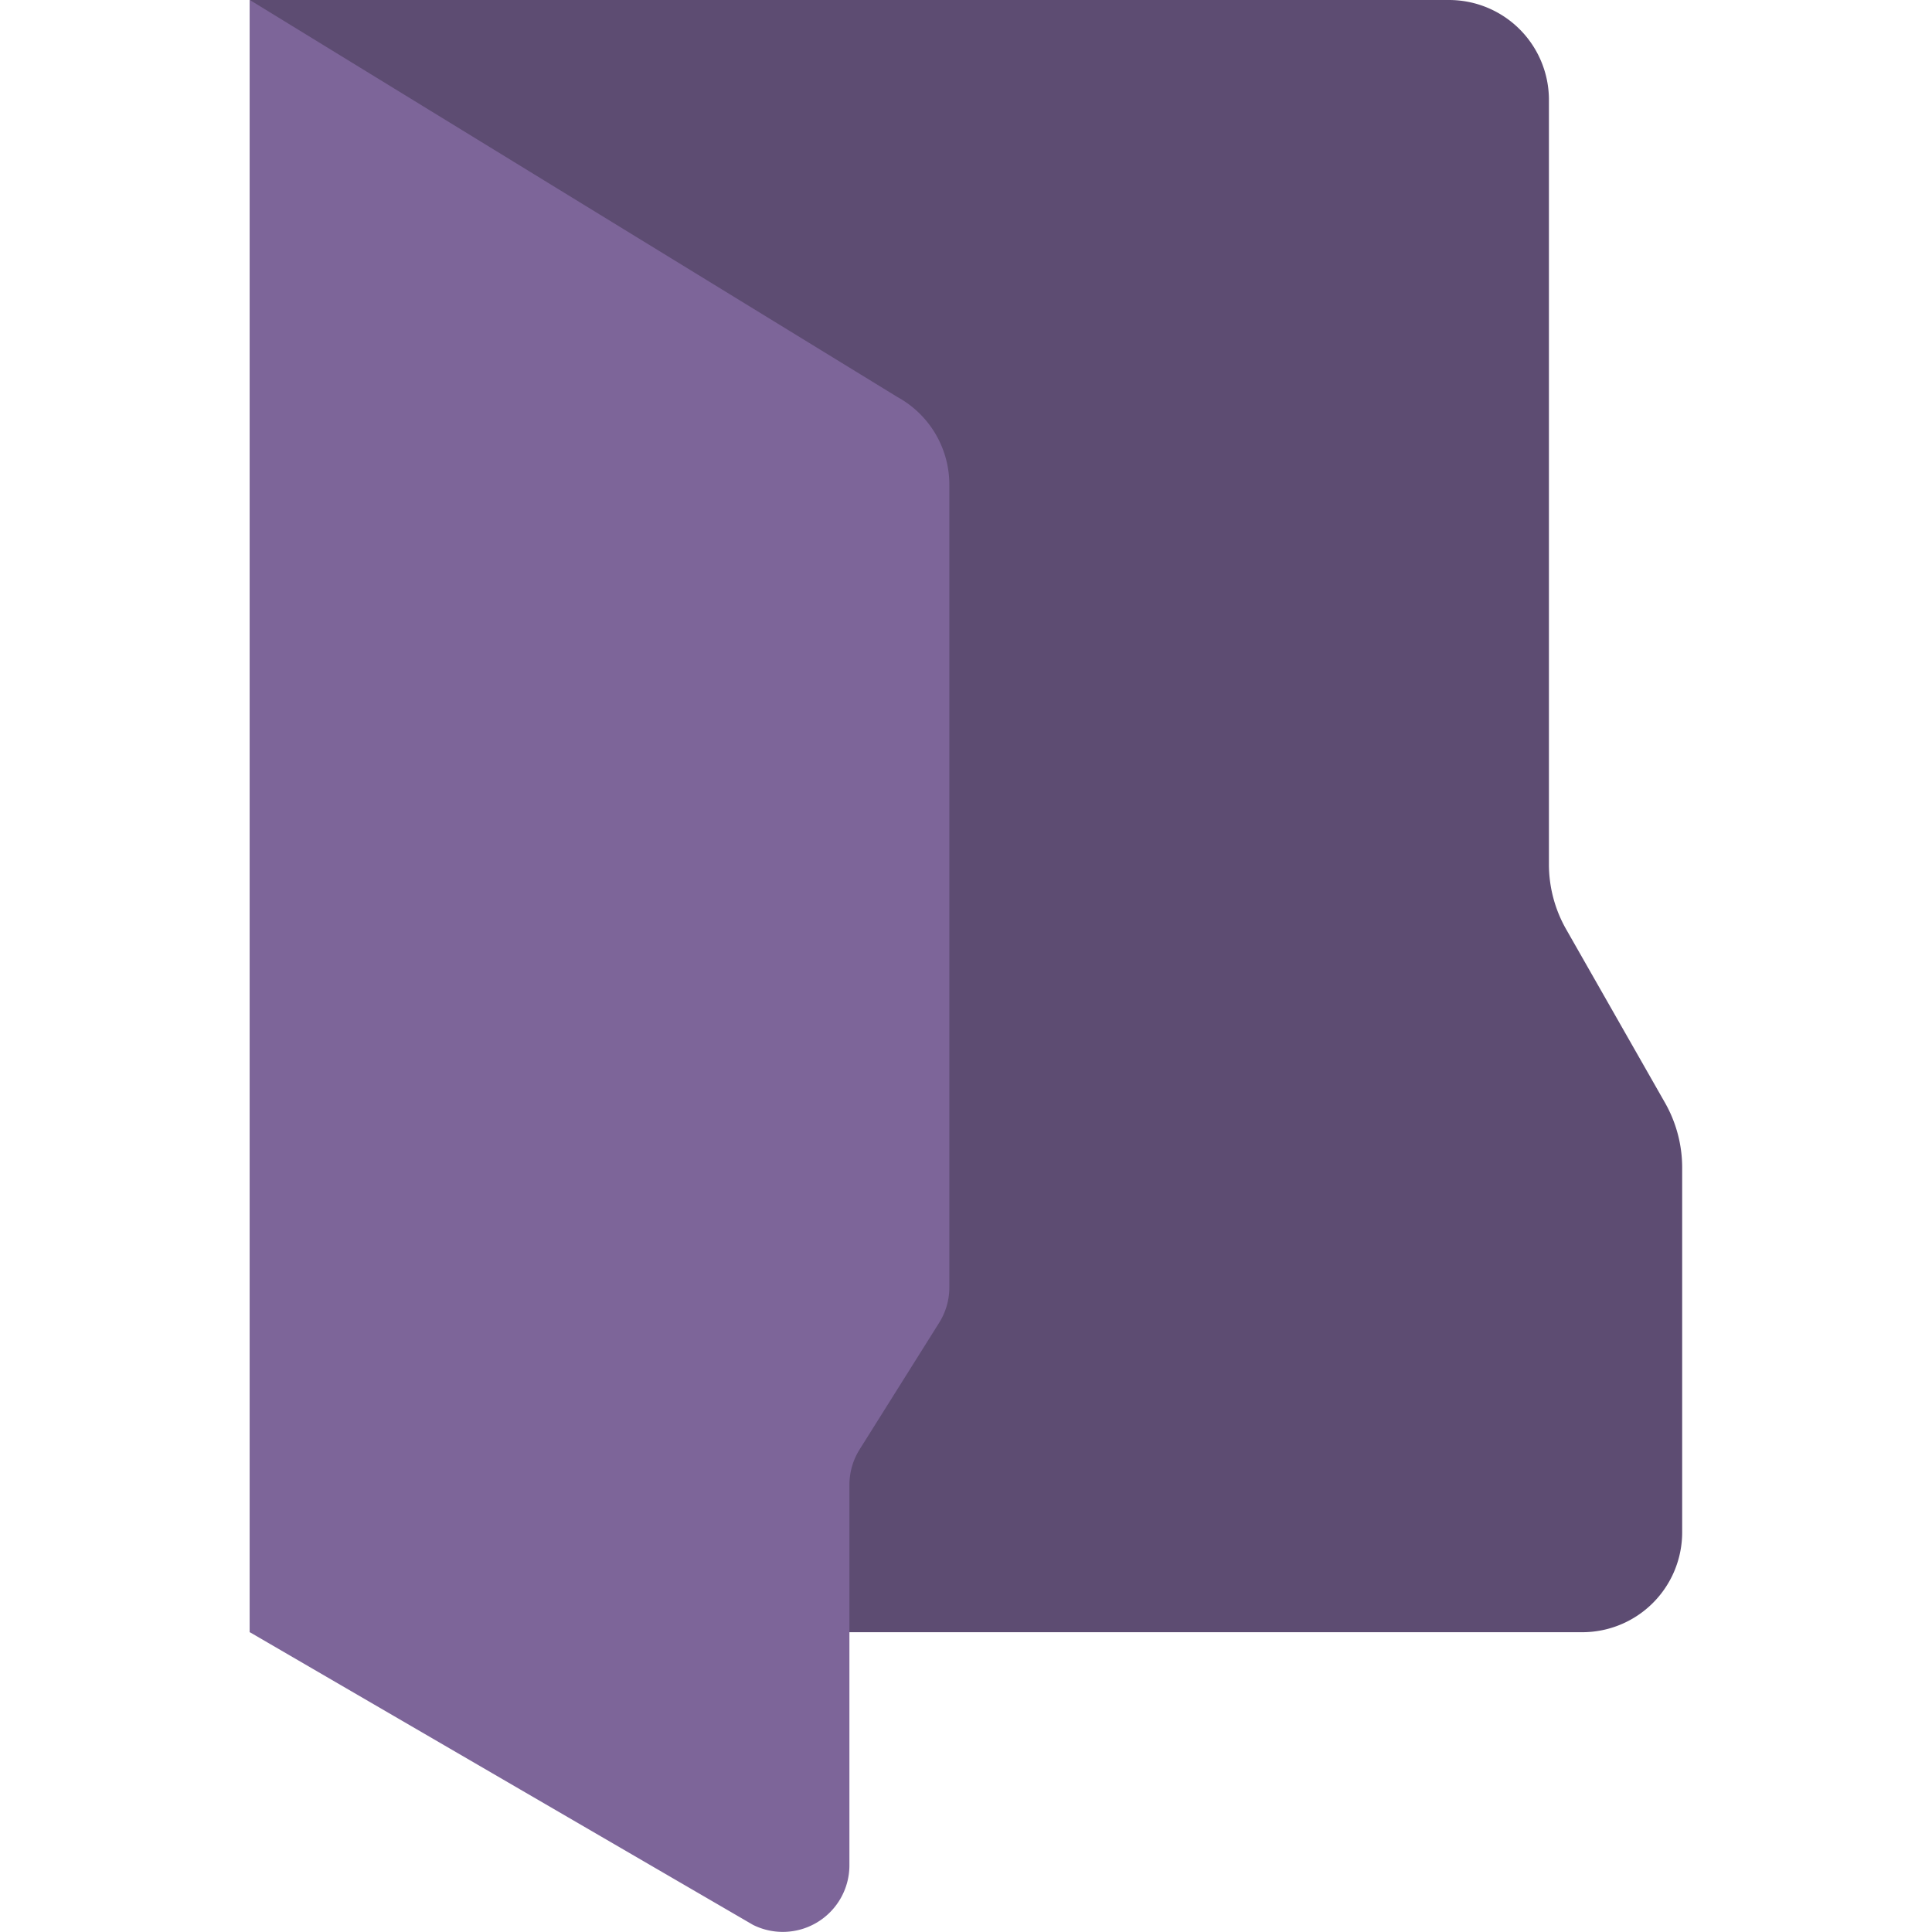 <svg height="512" viewBox="0 0 43 58" width="512" xmlns="http://www.w3.org/2000/svg"><g fill-rule="nonzero" fill="none"><path d="M0 49V0h36a3 3 0 013 3v22.94a3.943 3.943 0 00.53 1.98l2.94 5.16c.348.602.531 1.285.53 1.98V46a3 3 0 01-3 3z" fill="#5d4c72"/><path d="M0 49l15.106 8.786A2 2 0 0018 56V44.576a2 2 0 01.307-1.064l2.386-3.8c.2-.318.307-.686.307-1.062v-24.1a3 3 0 00-1.555-2.629L0 0z" fill="#7d6599"/></g></svg>